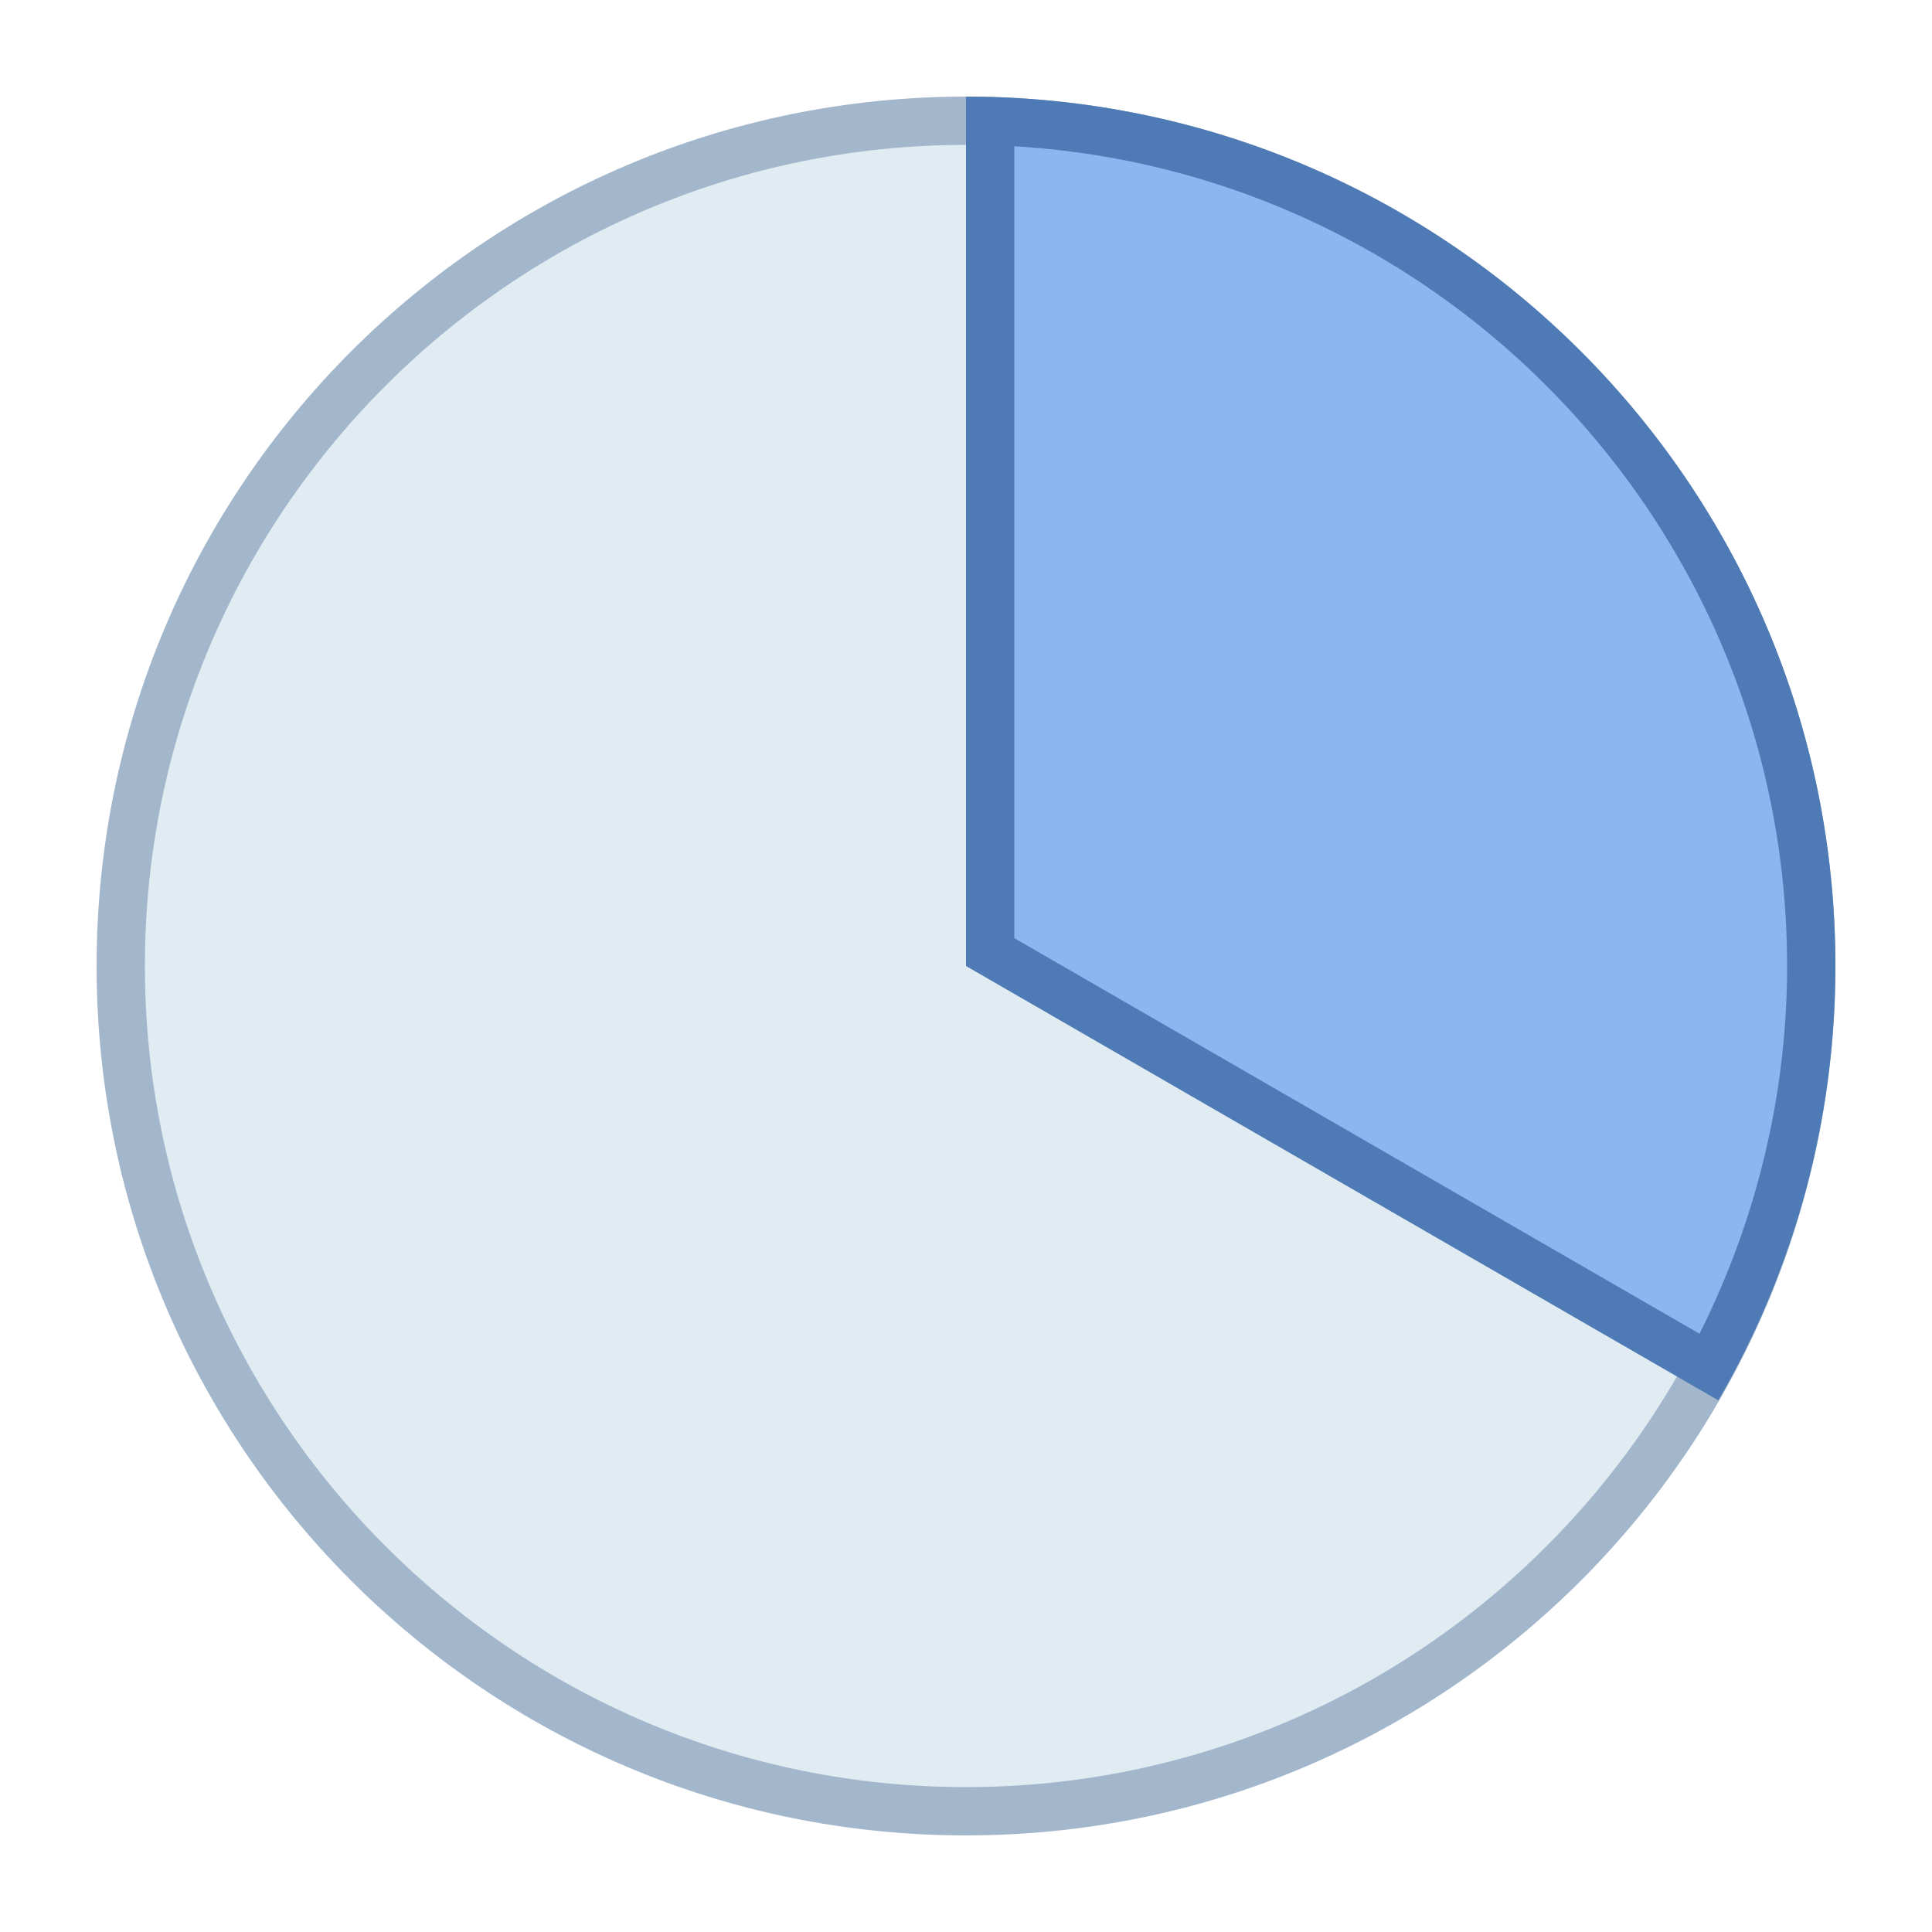 <svg viewBox="0 0 40 40" xmlns="http://www.w3.org/2000/svg"><path d="M20 37.5c-9.649 0-17.5-7.851-17.5-17.5S10.351 2.5 20 2.5 37.5 10.351 37.5 20 29.649 37.5 20 37.5z" fill="#e1ebf2"></path><path d="M20 3c9.374 0 17 7.626 17 17 0 9.374-7.626 17-17 17S3 29.374 3 20c0-9.374 7.626-17 17-17m0-1C10.059 2 2 10.059 2 20s8.059 18 18 18 18-8.059 18-18S29.941 2 20 2z" fill="#a3b7cc"></path><g><path d="M20.5 19.711V2.507c9.419.266 17 8.011 17 17.493 0 2.891-.729 5.752-2.112 8.307L20.5 19.711z" fill="#8bb7f0"></path><path d="M21 3.029c8.91.52 16 7.933 16 16.971 0 2.637-.625 5.248-1.814 7.613L21 19.423V3.029M20 2v18l15.576 8.993A17.886 17.886 0 0038 20c0-9.941-8.059-18-18-18z" fill="#4e7ab5"></path></g></svg>